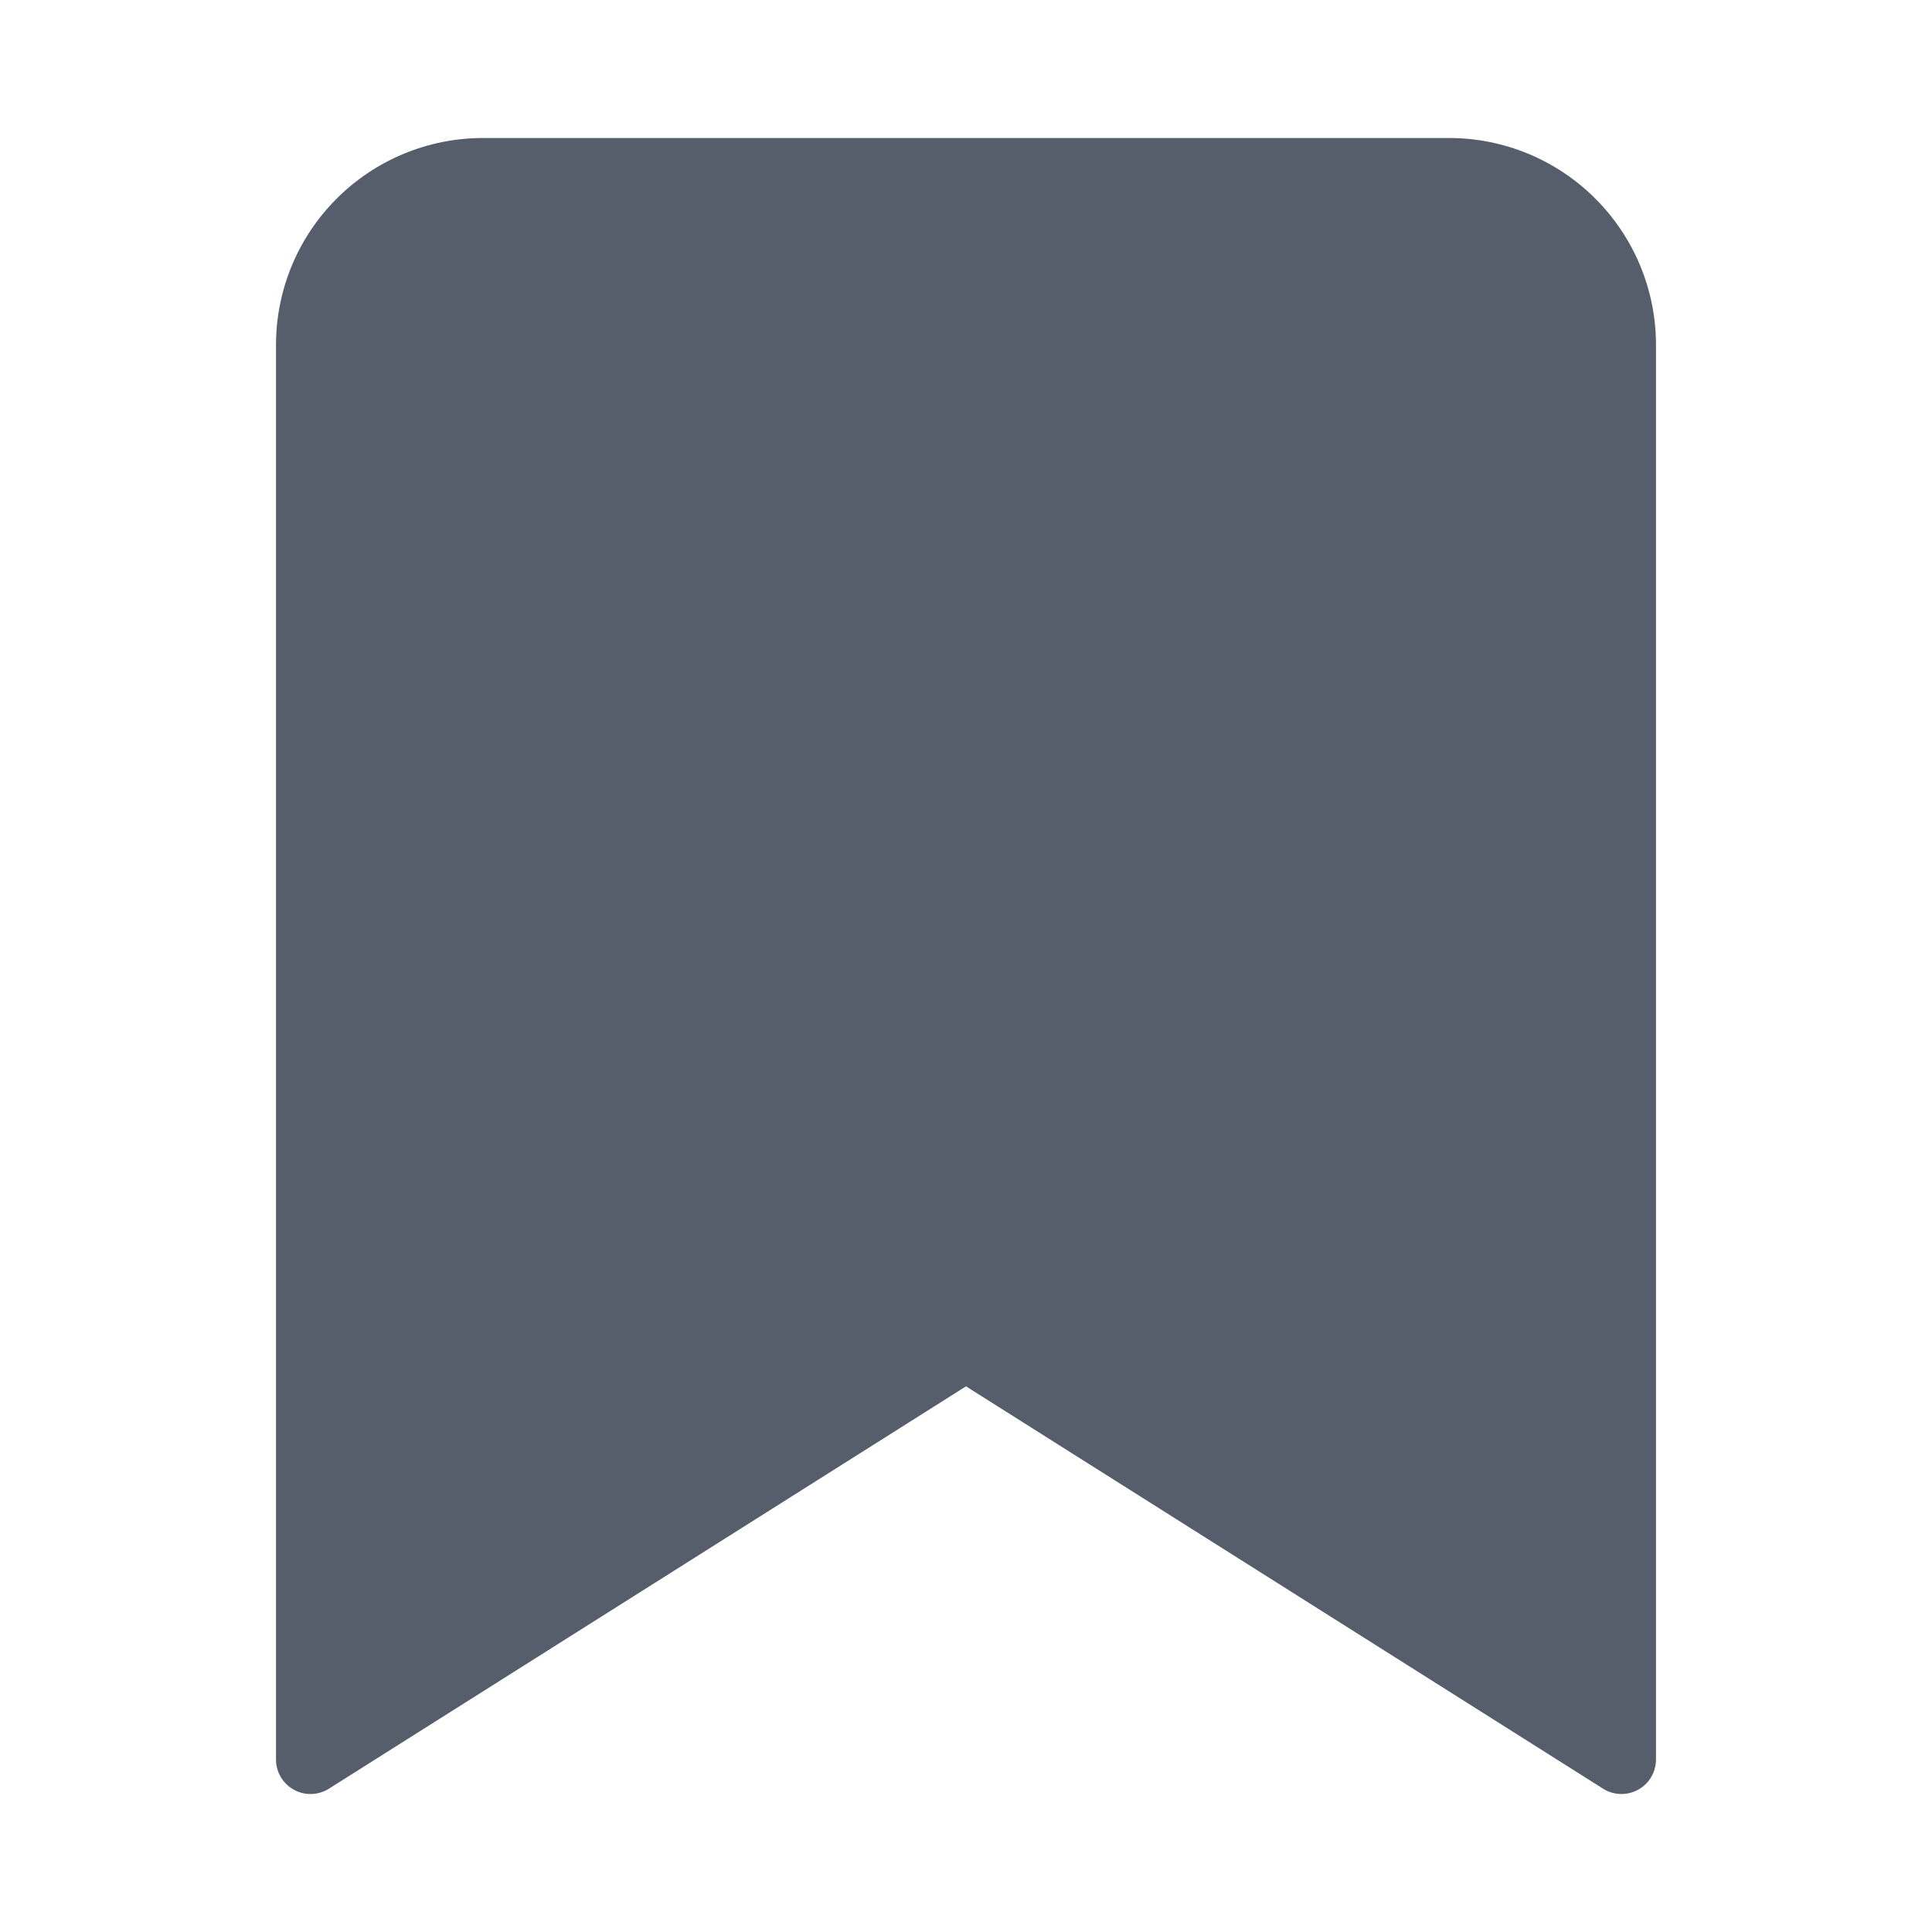 <svg width="28" height="28" viewBox="0 0 28 28" fill="none" xmlns="http://www.w3.org/2000/svg">
<path d="M21 2L7 2C6.204 2 5.441 2.316 4.879 2.879C4.316 3.441 4 4.204 4 5L4 25.5C4 25.59 4.024 25.677 4.069 25.754C4.115 25.831 4.18 25.895 4.259 25.938C4.337 25.981 4.425 26.003 4.515 26C4.604 25.997 4.691 25.971 4.767 25.923L14 20.092L23.233 25.923C23.313 25.974 23.405 26 23.5 26C23.633 26 23.76 25.947 23.854 25.854C23.947 25.76 24 25.633 24 25.5L24 5C24 4.204 23.684 3.441 23.121 2.879C22.559 2.316 21.796 2 21 2Z" fill="#565E6C"/>
</svg>
